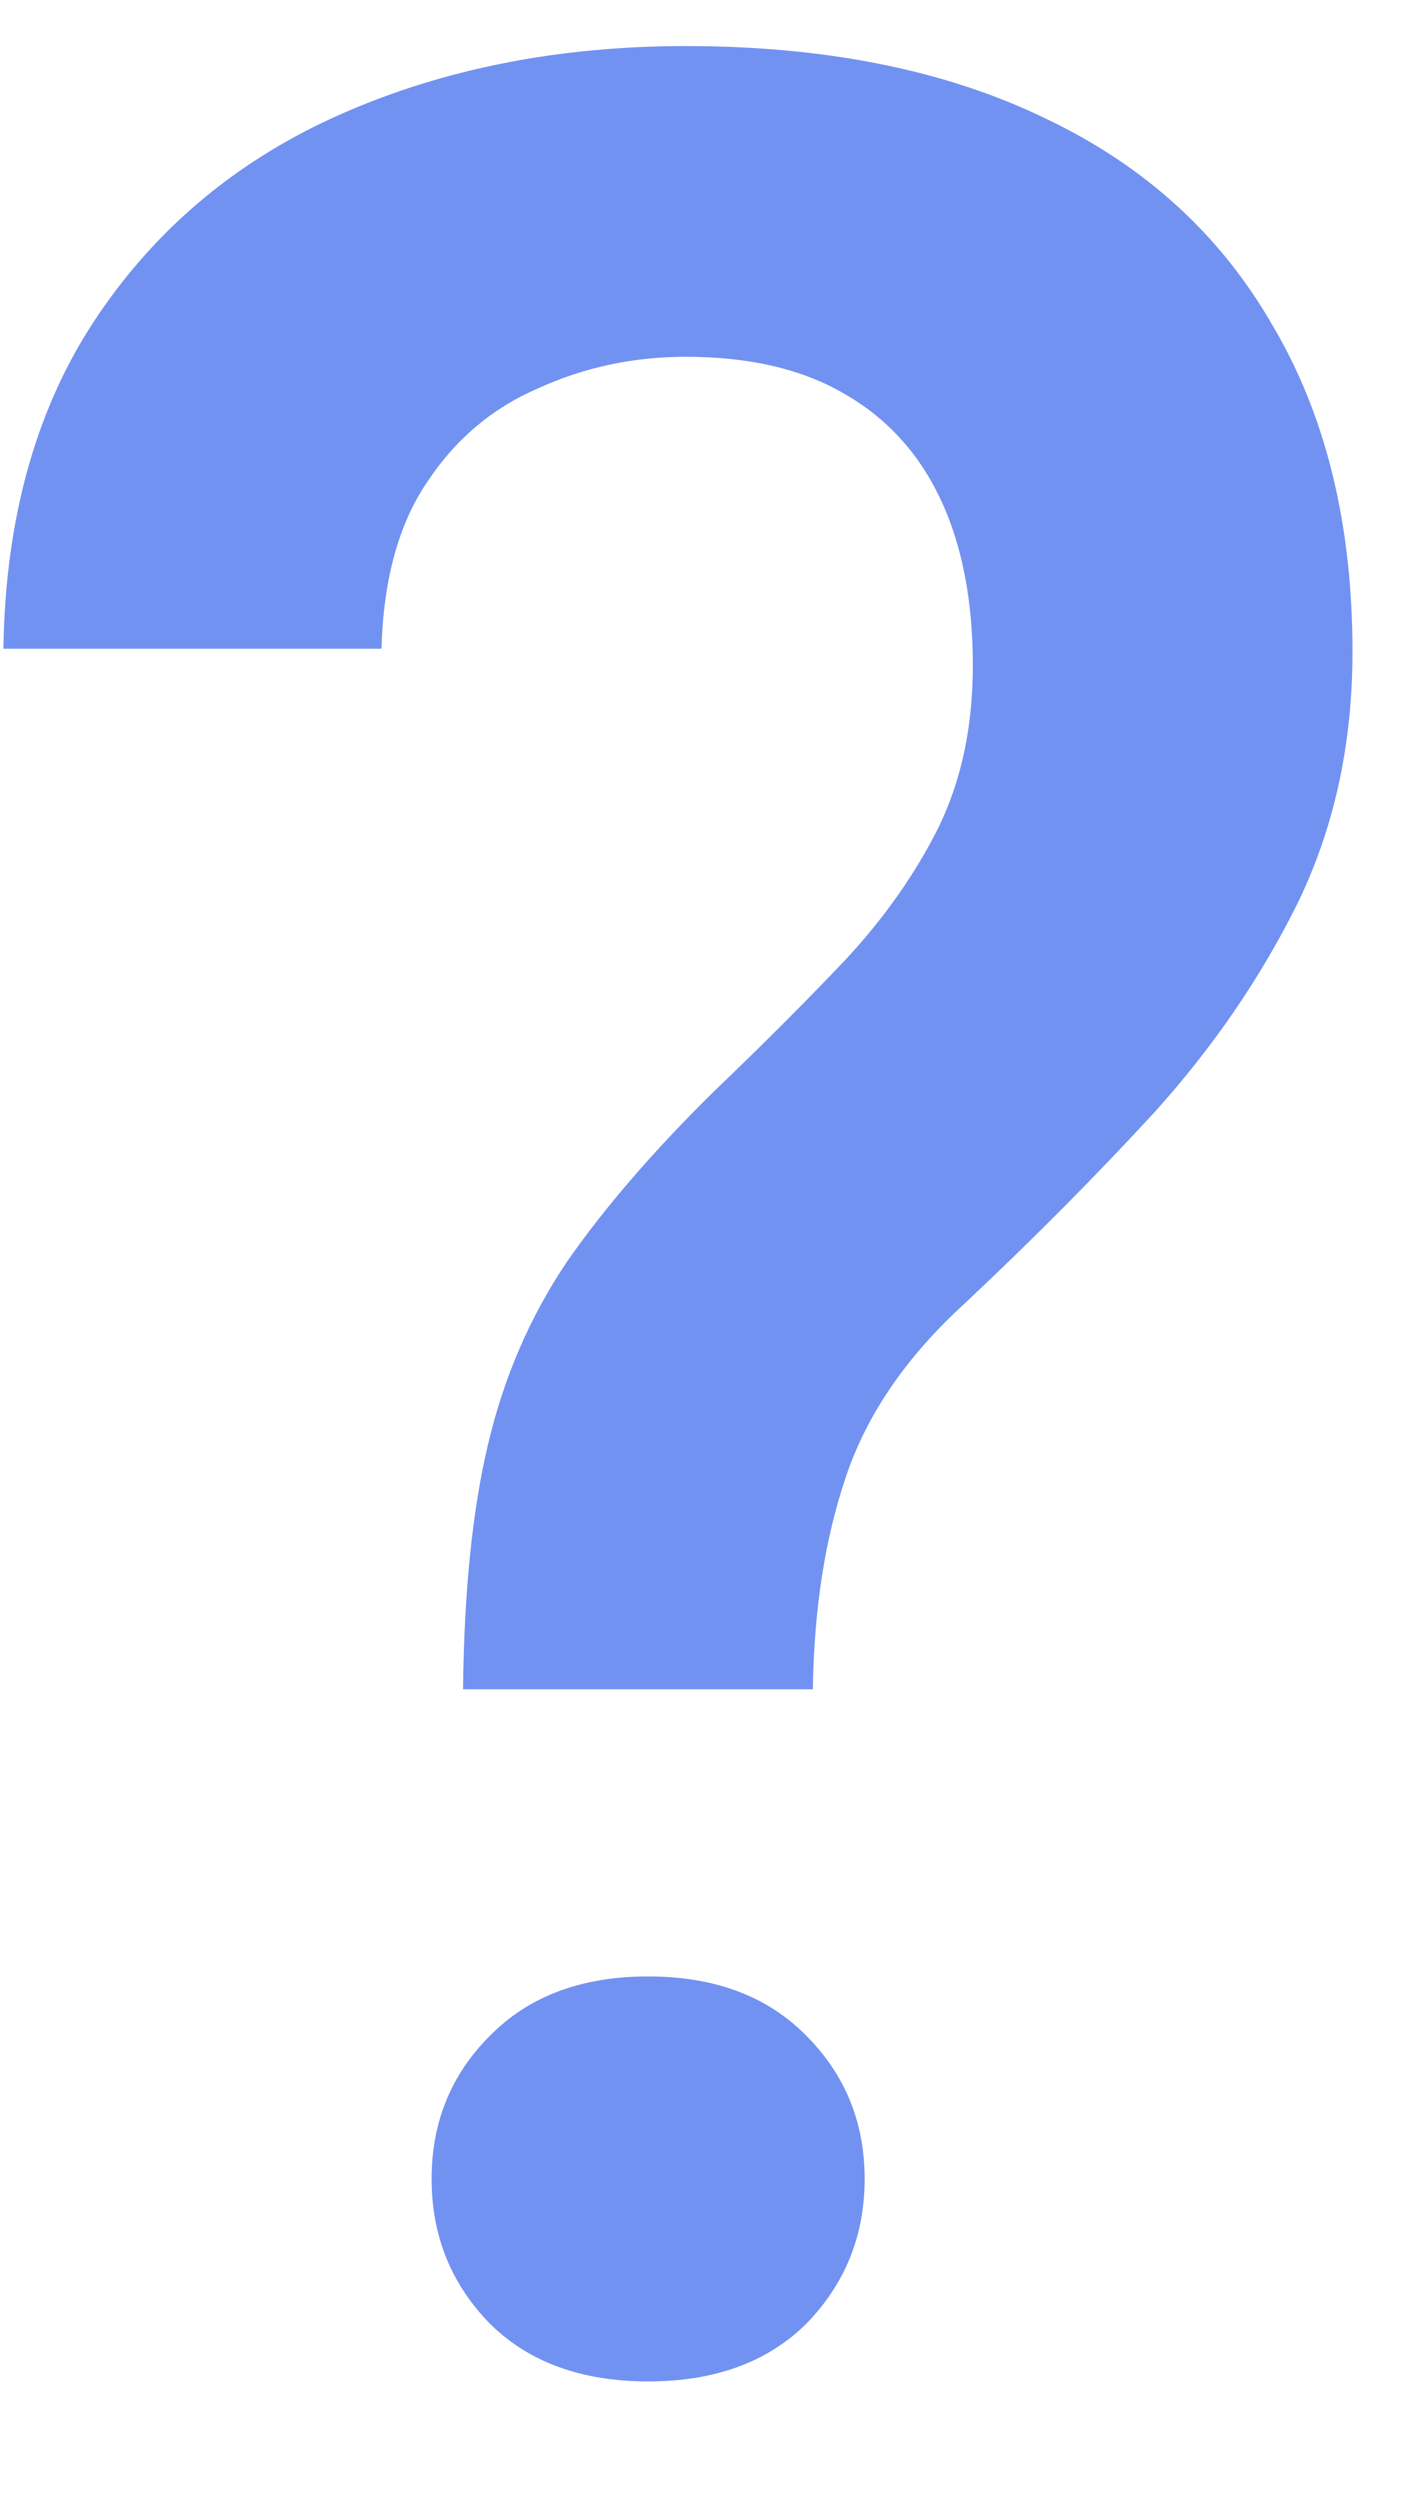 <svg width="8" height="14" viewBox="0 0 8 14" fill="none" xmlns="http://www.w3.org/2000/svg">
<path d="M4.554 9.46H2.594C2.6 8.915 2.646 8.458 2.734 8.089C2.822 7.714 2.969 7.374 3.174 7.069C3.385 6.765 3.663 6.442 4.009 6.103C4.278 5.845 4.521 5.602 4.738 5.373C4.955 5.139 5.128 4.893 5.257 4.635C5.386 4.371 5.45 4.069 5.45 3.729C5.45 3.36 5.389 3.047 5.266 2.789C5.143 2.531 4.961 2.335 4.721 2.2C4.486 2.065 4.193 1.998 3.842 1.998C3.549 1.998 3.273 2.057 3.016 2.174C2.758 2.285 2.55 2.461 2.392 2.701C2.233 2.936 2.148 3.246 2.137 3.633H0.019C0.03 2.895 0.206 2.273 0.546 1.77C0.886 1.266 1.343 0.888 1.917 0.636C2.491 0.384 3.133 0.258 3.842 0.258C4.627 0.258 5.298 0.393 5.854 0.662C6.411 0.926 6.836 1.312 7.129 1.822C7.428 2.326 7.577 2.936 7.577 3.65C7.577 4.166 7.475 4.635 7.27 5.057C7.064 5.473 6.798 5.862 6.47 6.226C6.142 6.583 5.787 6.94 5.406 7.298C5.078 7.597 4.855 7.922 4.738 8.273C4.621 8.619 4.56 9.015 4.554 9.46ZM2.418 12.202C2.418 11.886 2.526 11.619 2.743 11.402C2.96 11.18 3.256 11.068 3.631 11.068C4.006 11.068 4.302 11.18 4.519 11.402C4.735 11.619 4.844 11.886 4.844 12.202C4.844 12.519 4.735 12.788 4.519 13.011C4.302 13.227 4.006 13.336 3.631 13.336C3.256 13.336 2.96 13.227 2.743 13.011C2.526 12.788 2.418 12.519 2.418 12.202Z" fill="#7292F2"/>
</svg>
